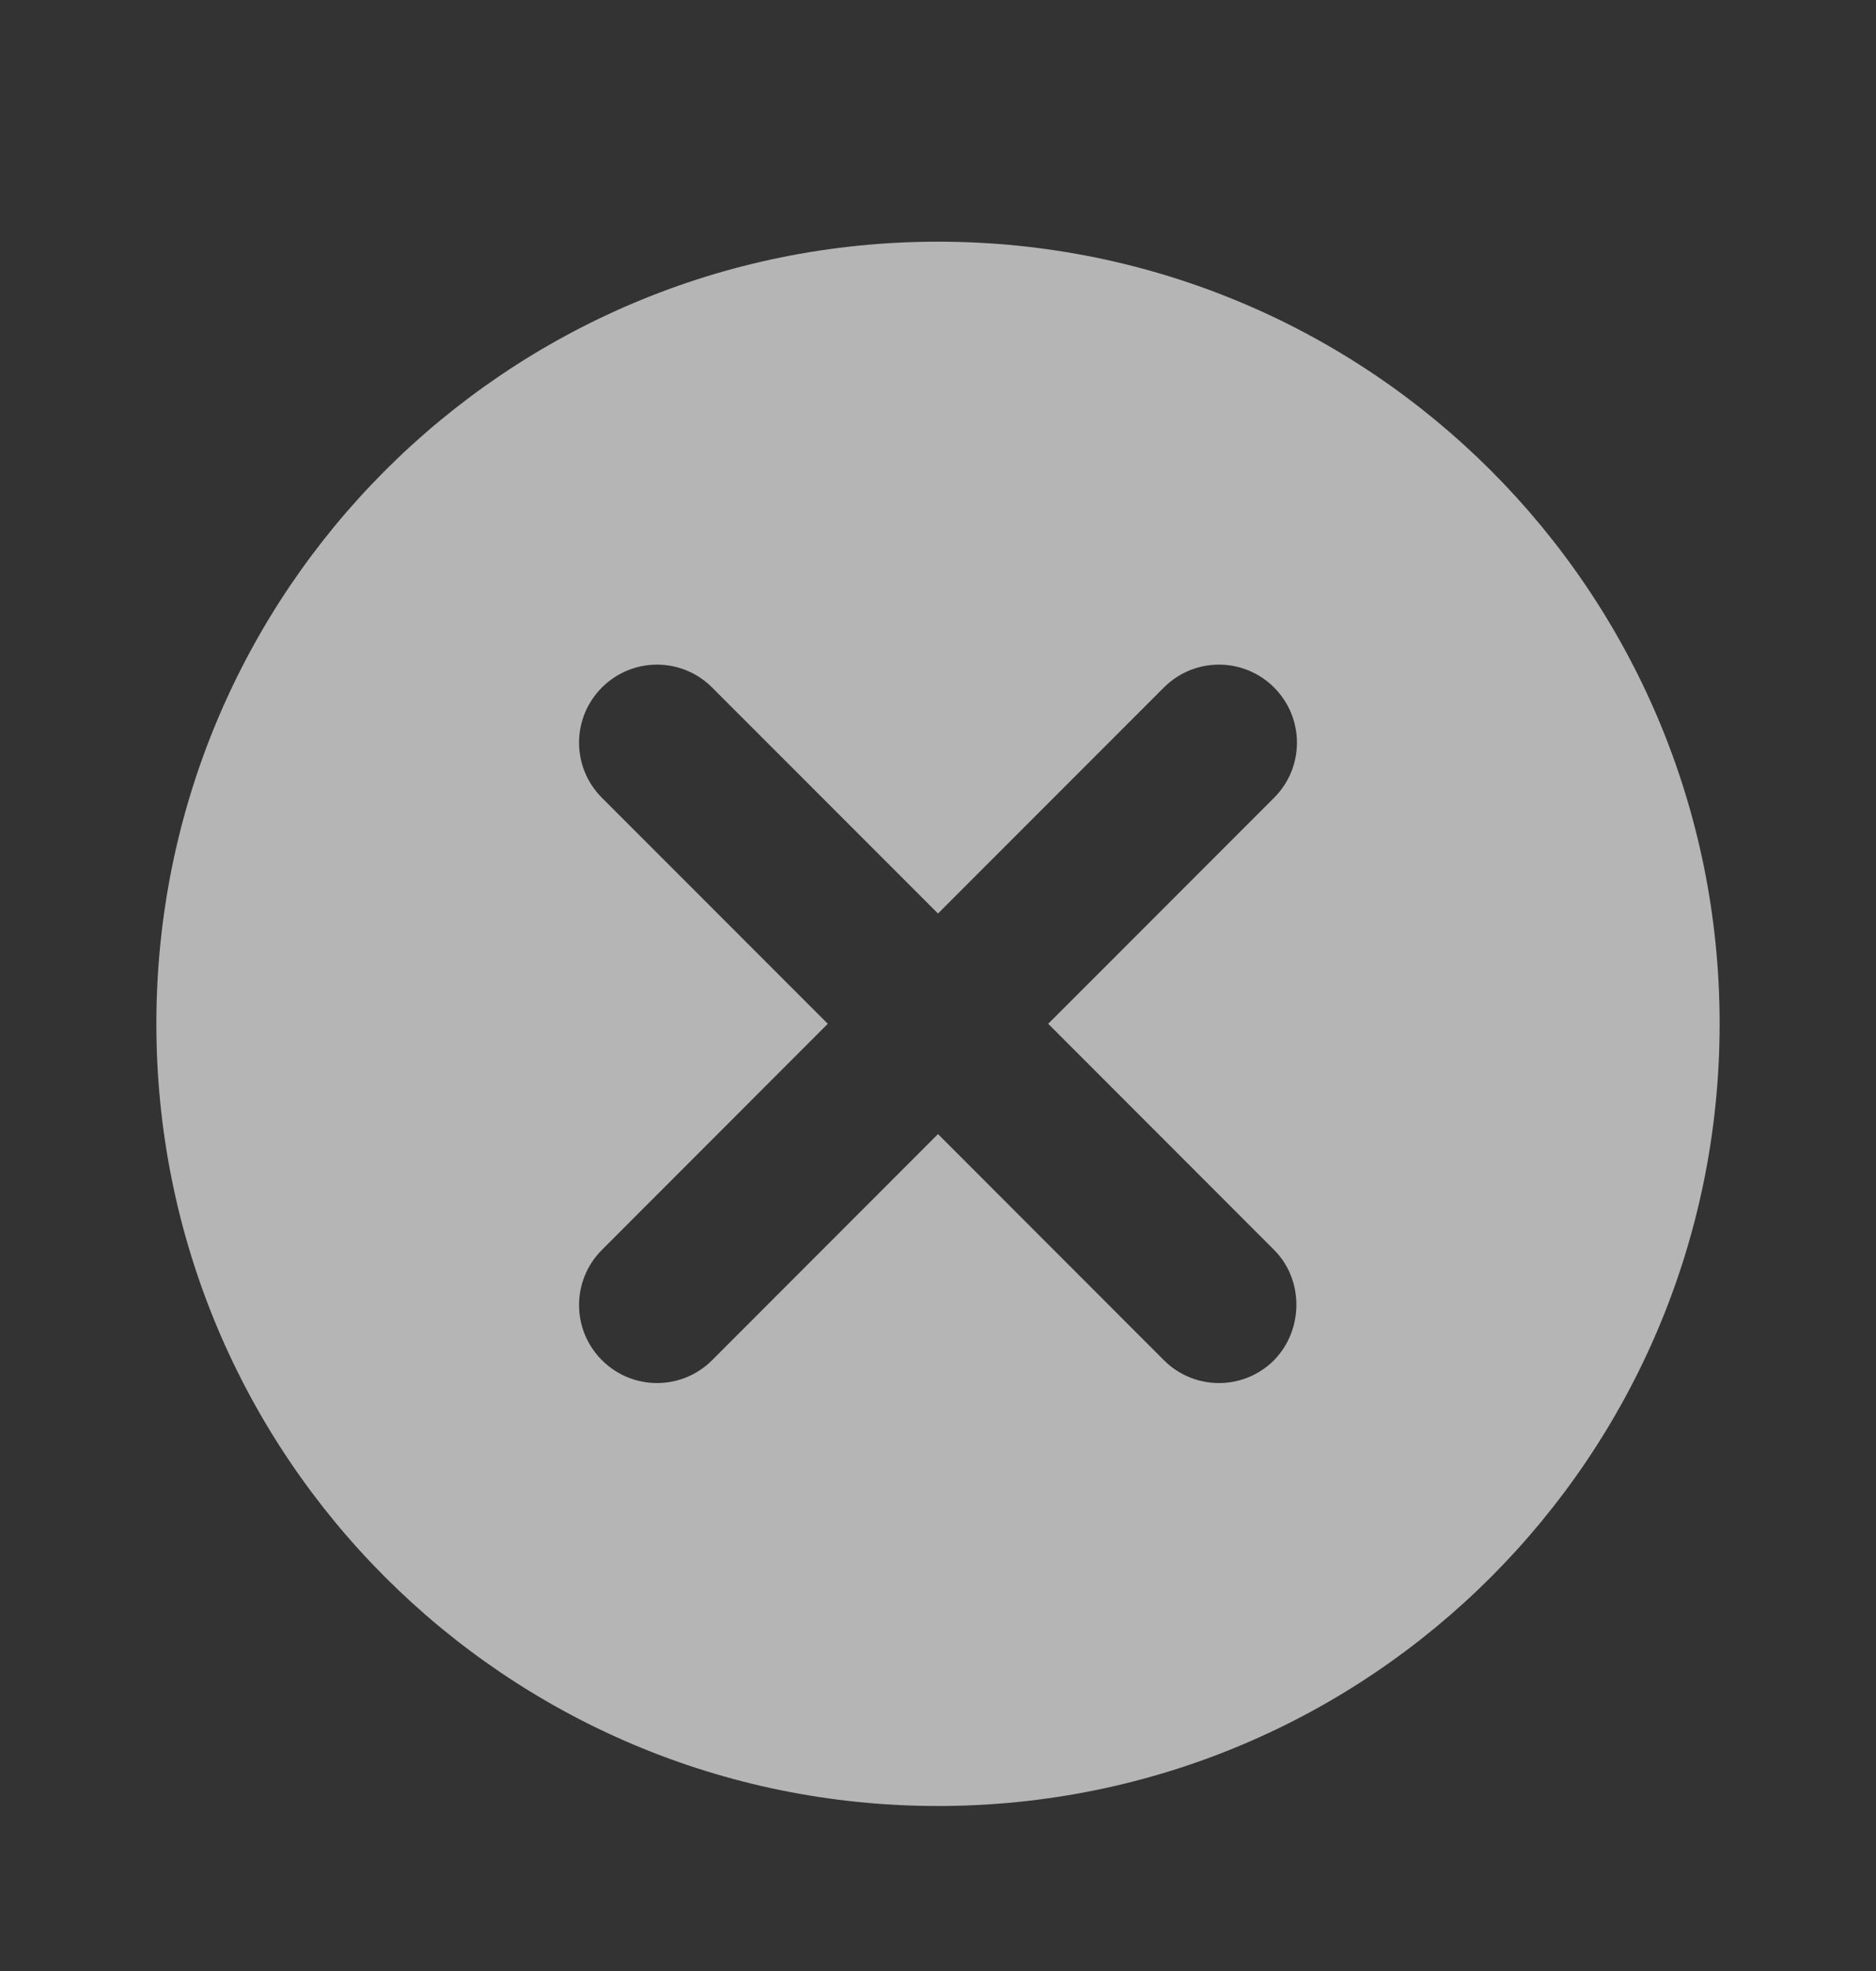 <svg width="20" height="21" viewBox="0 0 20 21" fill="none" xmlns="http://www.w3.org/2000/svg">
<rect x="0" y="0" width="20" height="21" fill="#333333" stroke="none"/>
<path d="M10 2.575C5.392 2.575 1.667 6.3 1.667 10.908C1.667 15.517 5.392 19.242 10 19.242C14.608 19.242 18.333 15.517 18.333 10.908C18.333 6.3 14.608 2.575 10 2.575ZM13.583 14.492C13.258 14.817 12.733 14.817 12.408 14.492L10 12.083L7.592 14.492C7.267 14.817 6.742 14.817 6.417 14.492C6.092 14.167 6.092 13.642 6.417 13.317L8.825 10.908L6.417 8.5C6.092 8.175 6.092 7.65 6.417 7.325C6.742 7 7.267 7 7.592 7.325L10 9.733L12.408 7.325C12.733 7 13.258 7 13.583 7.325C13.908 7.65 13.908 8.175 13.583 8.5L11.175 10.908L13.583 13.317C13.9 13.633 13.9 14.167 13.583 14.492Z" fill="white" fill-opacity="0.64"/>
</svg>
